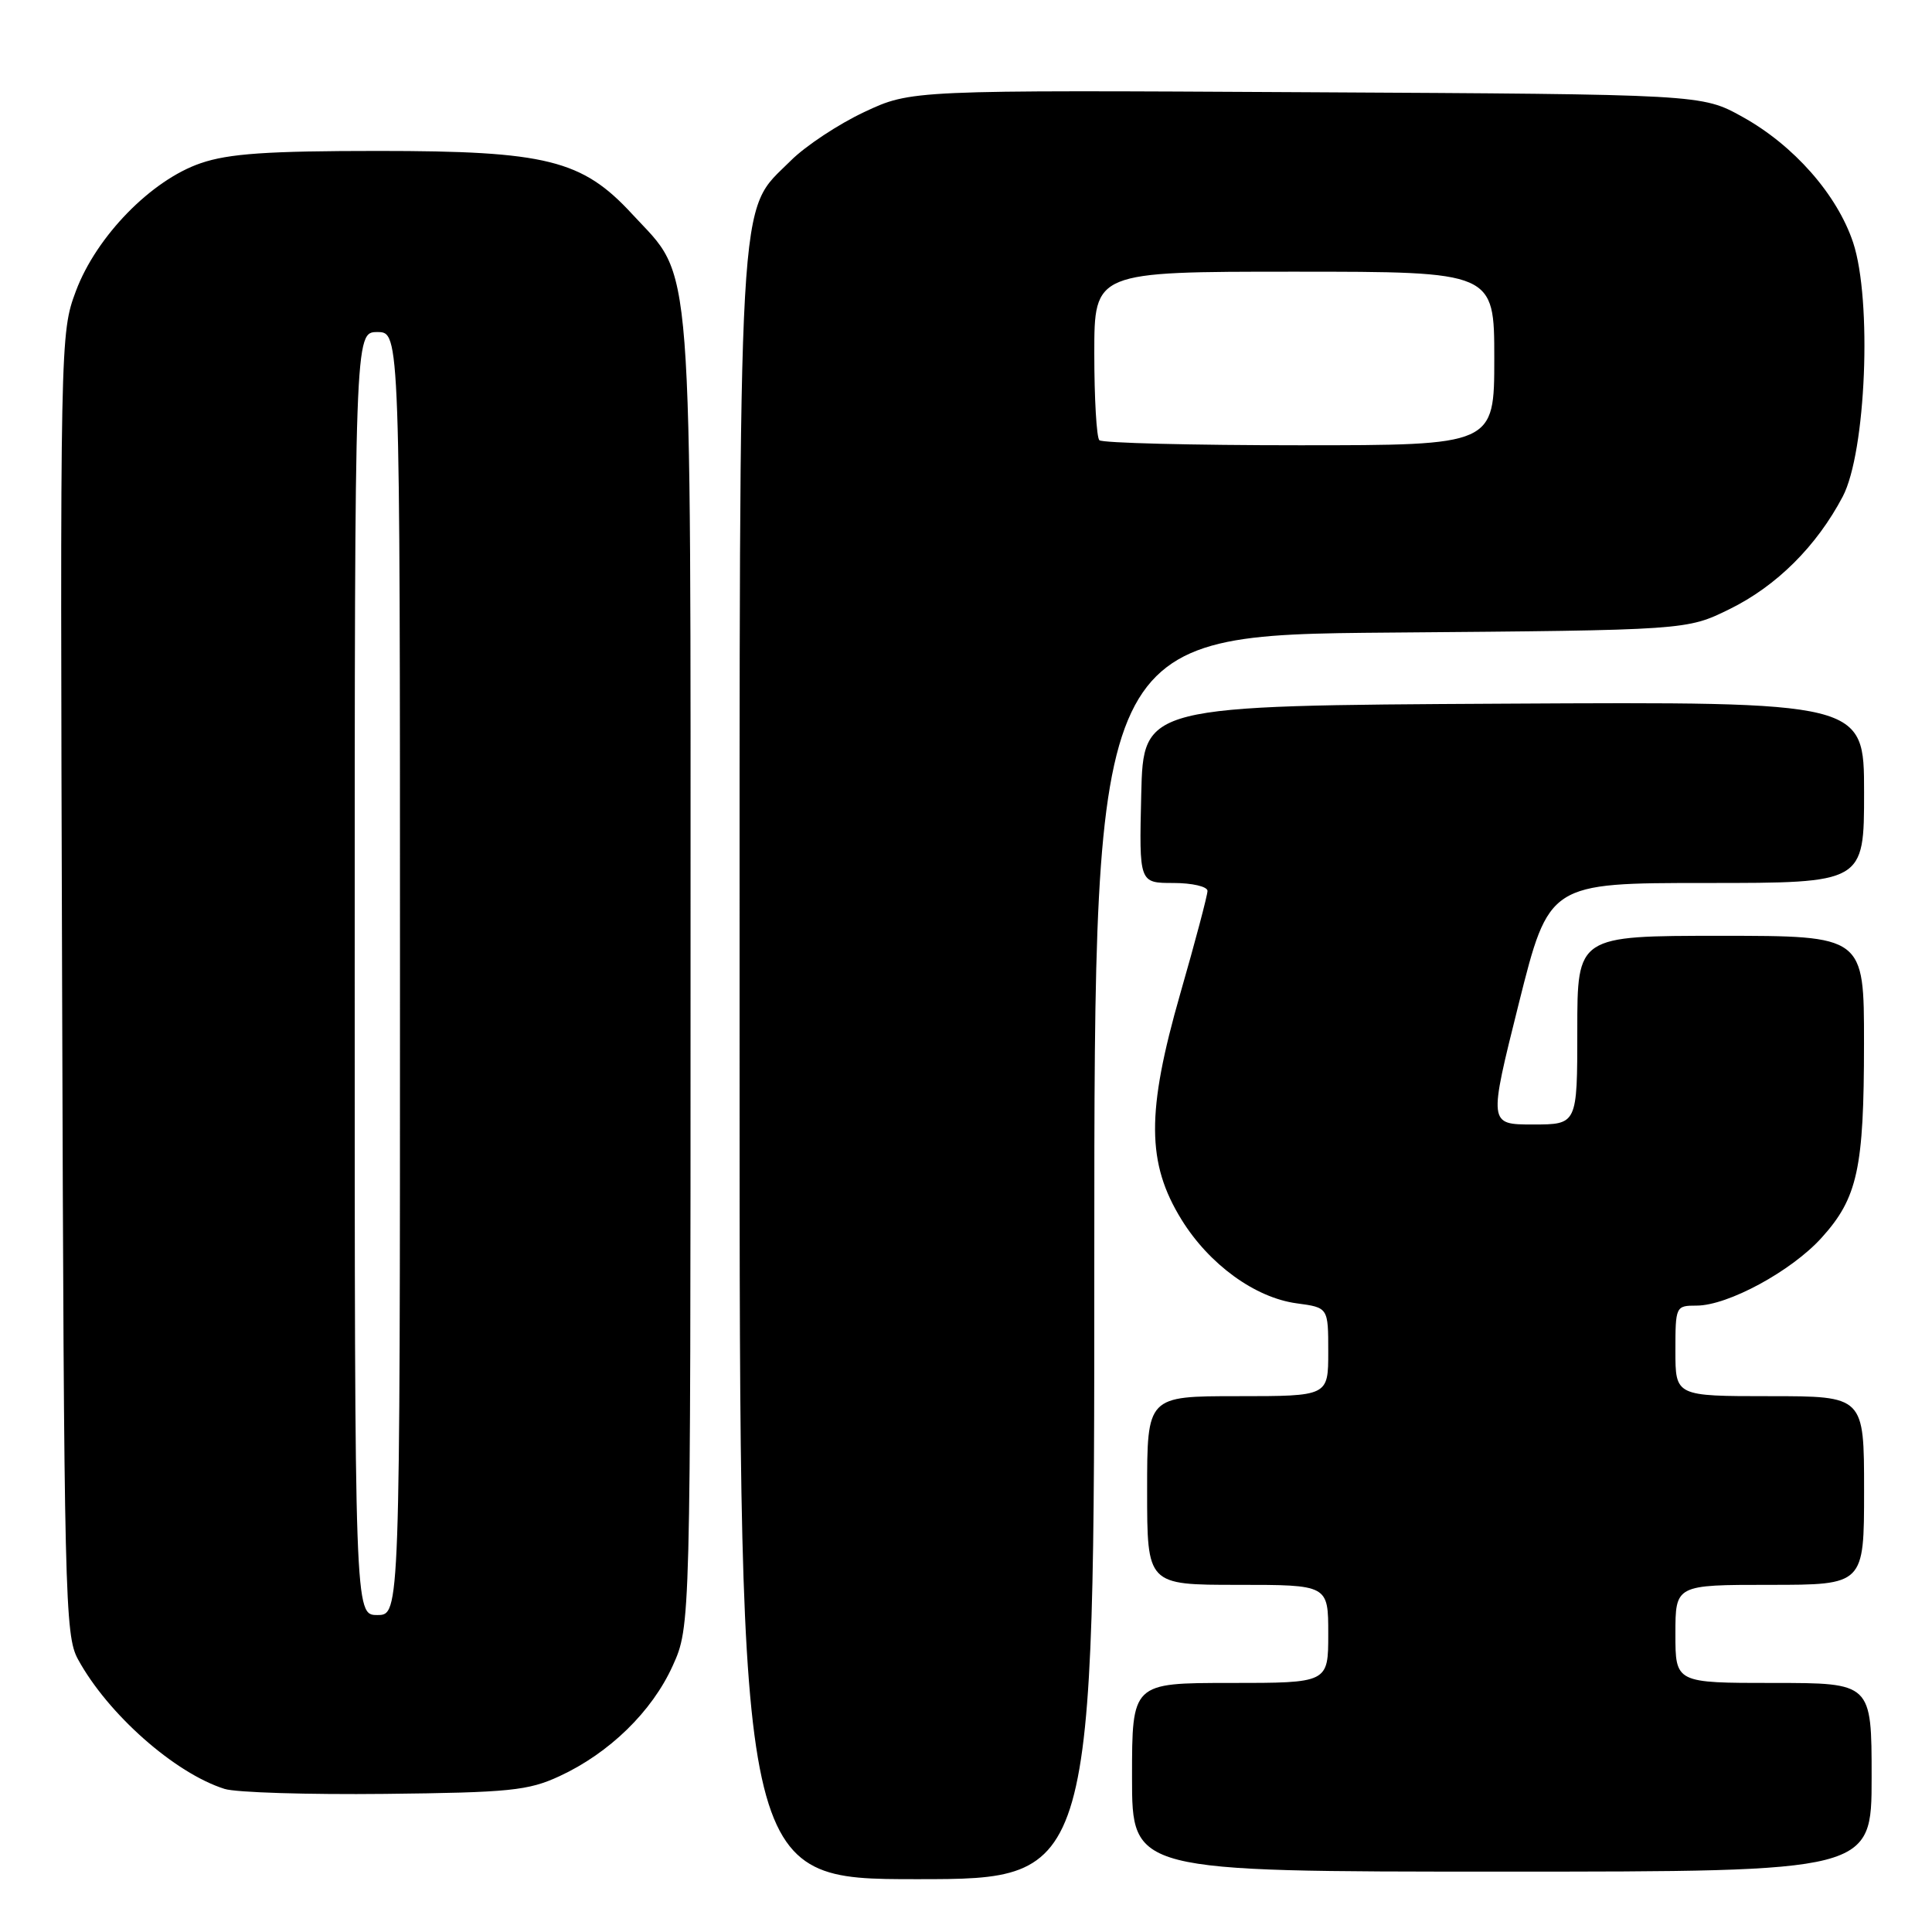 <?xml version="1.0" encoding="UTF-8" standalone="no"?>
<!DOCTYPE svg PUBLIC "-//W3C//DTD SVG 1.1//EN" "http://www.w3.org/Graphics/SVG/1.1/DTD/svg11.dtd" >
<svg xmlns="http://www.w3.org/2000/svg" xmlns:xlink="http://www.w3.org/1999/xlink" version="1.1" viewBox="0 0 256 256">
 <g >
 <path fill="currentColor"
d=" M 145.00 166.57 C 145.00 84.14 145.00 84.14 184.25 83.82 C 223.50 83.50 223.50 83.50 229.16 80.72 C 235.40 77.66 240.71 72.37 244.17 65.80 C 247.26 59.92 248.08 39.78 245.55 32.14 C 243.43 25.78 237.68 19.24 230.86 15.47 C 225.50 12.50 225.50 12.50 173.12 12.22 C 120.74 11.93 120.74 11.93 114.53 14.84 C 111.12 16.44 106.73 19.34 104.79 21.28 C 97.65 28.42 98.00 22.20 98.00 141.68 C 98.00 249.00 98.00 249.00 121.50 249.00 C 145.00 249.00 145.00 249.00 145.00 166.57 Z  M 248.00 235.50 C 248.00 223.00 248.00 223.00 235.00 223.00 C 222.00 223.00 222.00 223.00 222.00 216.50 C 222.00 210.00 222.00 210.00 234.50 210.00 C 247.00 210.00 247.00 210.00 247.00 197.50 C 247.00 185.00 247.00 185.00 234.50 185.00 C 222.00 185.00 222.00 185.00 222.00 179.00 C 222.00 173.09 222.04 173.00 224.80 173.00 C 228.95 173.00 237.38 168.43 241.37 164.01 C 246.14 158.74 246.99 154.83 246.99 138.25 C 247.00 124.00 247.00 124.00 228.00 124.00 C 209.00 124.00 209.00 124.00 209.00 136.50 C 209.00 149.00 209.00 149.00 203.12 149.00 C 197.24 149.00 197.24 149.00 201.24 133.00 C 205.25 117.00 205.25 117.00 226.12 117.00 C 247.00 117.00 247.00 117.00 247.00 104.99 C 247.00 92.98 247.00 92.98 199.25 93.24 C 151.50 93.50 151.50 93.50 151.22 105.25 C 150.94 117.00 150.94 117.00 155.47 117.00 C 157.96 117.00 160.00 117.47 160.00 118.05 C 160.00 118.62 158.38 124.75 156.39 131.67 C 151.89 147.36 151.93 154.12 156.56 161.61 C 160.23 167.55 166.31 171.96 171.83 172.70 C 176.00 173.26 176.00 173.26 176.00 179.13 C 176.00 185.00 176.00 185.00 164.00 185.00 C 152.00 185.00 152.00 185.00 152.00 197.50 C 152.00 210.00 152.00 210.00 164.00 210.00 C 176.00 210.00 176.00 210.00 176.00 216.50 C 176.00 223.00 176.00 223.00 163.00 223.00 C 150.00 223.00 150.00 223.00 150.00 235.50 C 150.00 248.00 150.00 248.00 199.00 248.00 C 248.00 248.00 248.00 248.00 248.00 235.50 Z  M 74.12 235.36 C 80.74 232.30 86.39 226.79 89.13 220.74 C 91.50 215.50 91.50 215.50 91.50 129.00 C 91.50 31.49 91.94 37.23 83.75 28.35 C 77.14 21.18 72.40 20.00 50.14 20.00 C 35.46 20.00 30.32 20.35 26.61 21.62 C 20.06 23.85 12.78 31.30 10.06 38.56 C 7.97 44.15 7.96 44.84 8.23 130.34 C 8.48 211.73 8.60 216.69 10.33 219.86 C 14.29 227.12 23.16 234.96 29.76 237.04 C 31.27 237.52 40.83 237.81 51.00 237.70 C 67.53 237.52 69.99 237.27 74.12 235.36 Z  M 145.67 58.33 C 145.30 57.97 145.00 52.79 145.00 46.83 C 145.00 36.00 145.00 36.00 171.50 36.00 C 198.00 36.00 198.00 36.00 198.00 47.50 C 198.00 59.00 198.00 59.00 172.17 59.00 C 157.96 59.00 146.03 58.70 145.67 58.33 Z  M 47.00 129.00 C 47.00 44.00 47.00 44.00 50.00 44.00 C 53.00 44.00 53.00 44.00 53.00 129.00 C 53.00 214.00 53.00 214.00 50.00 214.00 C 47.00 214.00 47.00 214.00 47.00 129.00 Z "/>
</g>
</svg>